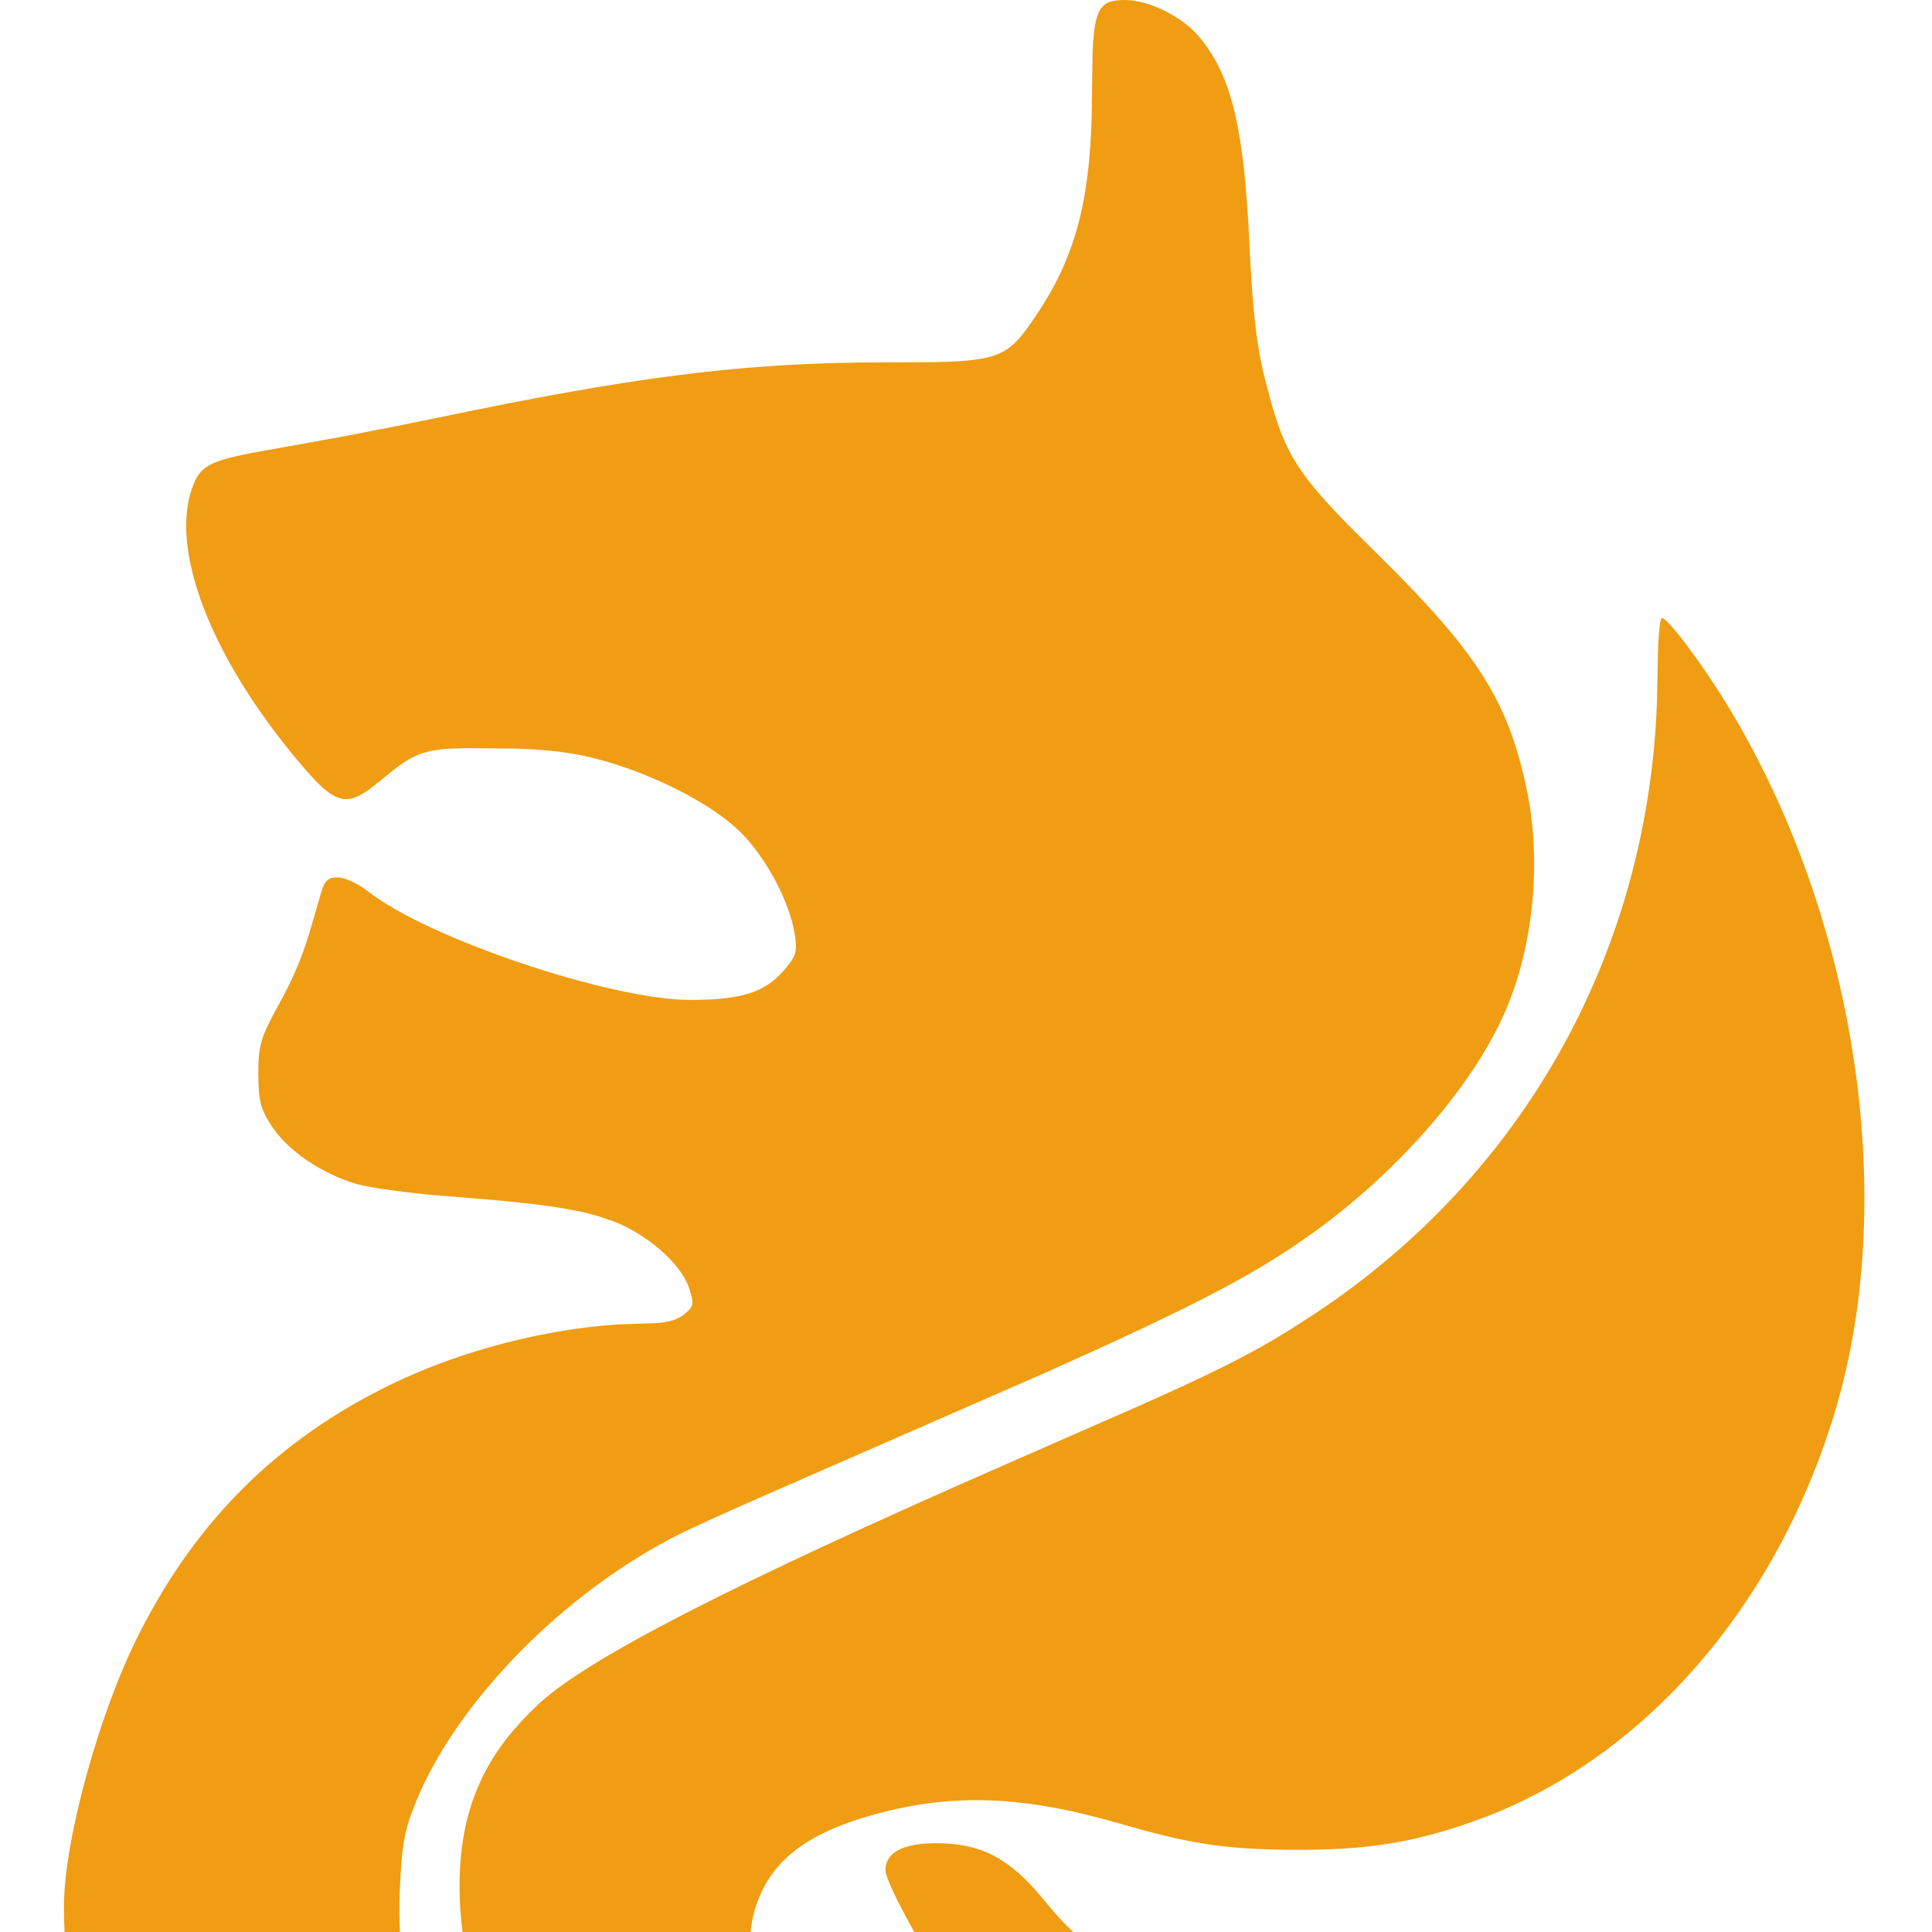 <?xml version="1.0" encoding="UTF-8"?>
<svg width="20px" height="20px" viewBox="0 0 20 20" version="1.1" xmlns="http://www.w3.org/2000/svg" xmlns:xlink="http://www.w3.org/1999/xlink">
    <title>Kylin mini</title>
    <g id="Kylin-mini" stroke="none" stroke-width="1" fill="none" fill-rule="evenodd">
        <g id="Apache-Kylin-mini" transform="translate(0, -0)">
            <polygon id="Frame" points="0 0 20 0 20 20 0 20"></polygon>
            <path d="M11.648,0 C11.889,0 12.235,0.17 12.406,0.372 C12.722,0.745 12.857,1.23 12.921,2.279 L12.933,2.512 C12.966,3.181 13,3.517 13.077,3.851 L13.105,3.963 C13.275,4.629 13.382,4.847 13.956,5.433 L14.256,5.732 C15.301,6.762 15.614,7.257 15.807,8.185 C15.96,8.928 15.873,9.807 15.578,10.479 C15.243,11.245 14.481,12.118 13.607,12.752 L13.387,12.905 C12.859,13.256 12.272,13.563 10.804,14.218 L7.881,15.496 C7.484,15.671 7.148,15.824 7.027,15.885 C5.843,16.481 4.733,17.608 4.306,18.652 C4.184,18.951 4.158,19.097 4.138,19.59 C4.133,19.734 4.133,19.87 4.14,20.001 L0.668,20 C0.664,19.912 0.662,19.824 0.662,19.737 C0.662,19.059 1.019,17.754 1.426,16.941 C2.024,15.746 2.868,14.906 4.049,14.331 C4.756,13.986 5.641,13.756 6.417,13.709 L6.702,13.7 C6.88,13.7 7.002,13.671 7.079,13.608 C7.184,13.524 7.188,13.5 7.133,13.333 C7.05,13.082 6.696,12.772 6.342,12.64 L6.196,12.591 C5.942,12.515 5.623,12.467 5.025,12.415 L4.63,12.383 C4.25,12.354 3.826,12.296 3.688,12.256 C3.331,12.15 2.982,11.913 2.817,11.664 C2.714,11.509 2.683,11.423 2.676,11.225 L2.674,11.116 C2.674,10.858 2.693,10.762 2.822,10.517 L2.884,10.402 C3.03,10.136 3.112,9.951 3.206,9.648 L3.307,9.298 C3.357,9.116 3.386,9.083 3.496,9.083 C3.554,9.083 3.656,9.125 3.747,9.183 L3.812,9.229 C4.431,9.715 6.32,10.351 7.145,10.351 C7.666,10.351 7.91,10.276 8.105,10.056 C8.242,9.9 8.256,9.855 8.227,9.671 C8.174,9.333 7.928,8.873 7.661,8.61 C7.361,8.317 6.756,8.008 6.188,7.859 C5.929,7.791 5.689,7.76 5.317,7.749 L4.826,7.745 C4.446,7.749 4.314,7.788 4.091,7.957 L3.926,8.09 C3.591,8.369 3.48,8.344 3.107,7.903 C2.171,6.798 1.736,5.652 2.007,5.005 C2.076,4.84 2.161,4.777 2.577,4.694 L3.511,4.526 C3.714,4.487 3.939,4.444 4.158,4.4 L4.576,4.315 C6.495,3.915 7.608,3.768 8.905,3.753 L9.673,3.749 C10.381,3.735 10.462,3.658 10.728,3.262 C11.117,2.683 11.277,2.119 11.301,1.2 L11.31,0.555 C11.328,0.069 11.399,0 11.648,0 Z M17.204,6.397 C17.263,6.397 17.608,6.854 17.868,7.277 C19.198,9.444 19.655,12.346 19.013,14.553 C18.411,16.621 17.002,18.235 15.259,18.853 C14.627,19.077 14.148,19.153 13.392,19.149 C12.77,19.145 12.422,19.104 11.847,18.949 L11.585,18.876 C10.596,18.588 9.859,18.561 9.059,18.781 C8.327,18.983 7.959,19.277 7.812,19.776 C7.791,19.848 7.777,19.923 7.771,20 L4.788,20 C4.726,19.517 4.756,19.039 4.889,18.652 C5.018,18.28 5.214,17.986 5.553,17.661 C6.045,17.187 7.547,16.413 10.443,15.145 L11.818,14.542 C12.505,14.235 12.871,14.054 13.201,13.858 L13.365,13.758 L13.616,13.596 C15.778,12.163 17.061,9.856 17.153,7.258 L17.163,6.746 C17.17,6.542 17.186,6.397 17.204,6.397 Z M9.699,19.081 C10.118,19.082 10.4,19.211 10.712,19.558 L10.818,19.682 C10.918,19.806 11.015,19.912 11.112,20.002 L9.464,20 L9.33,19.753 C9.232,19.562 9.166,19.409 9.166,19.363 C9.166,19.175 9.344,19.081 9.699,19.081 Z" id="Shape" fill="#F09D13" fill-rule="nonzero"></path>
        </g>
    </g>
</svg>